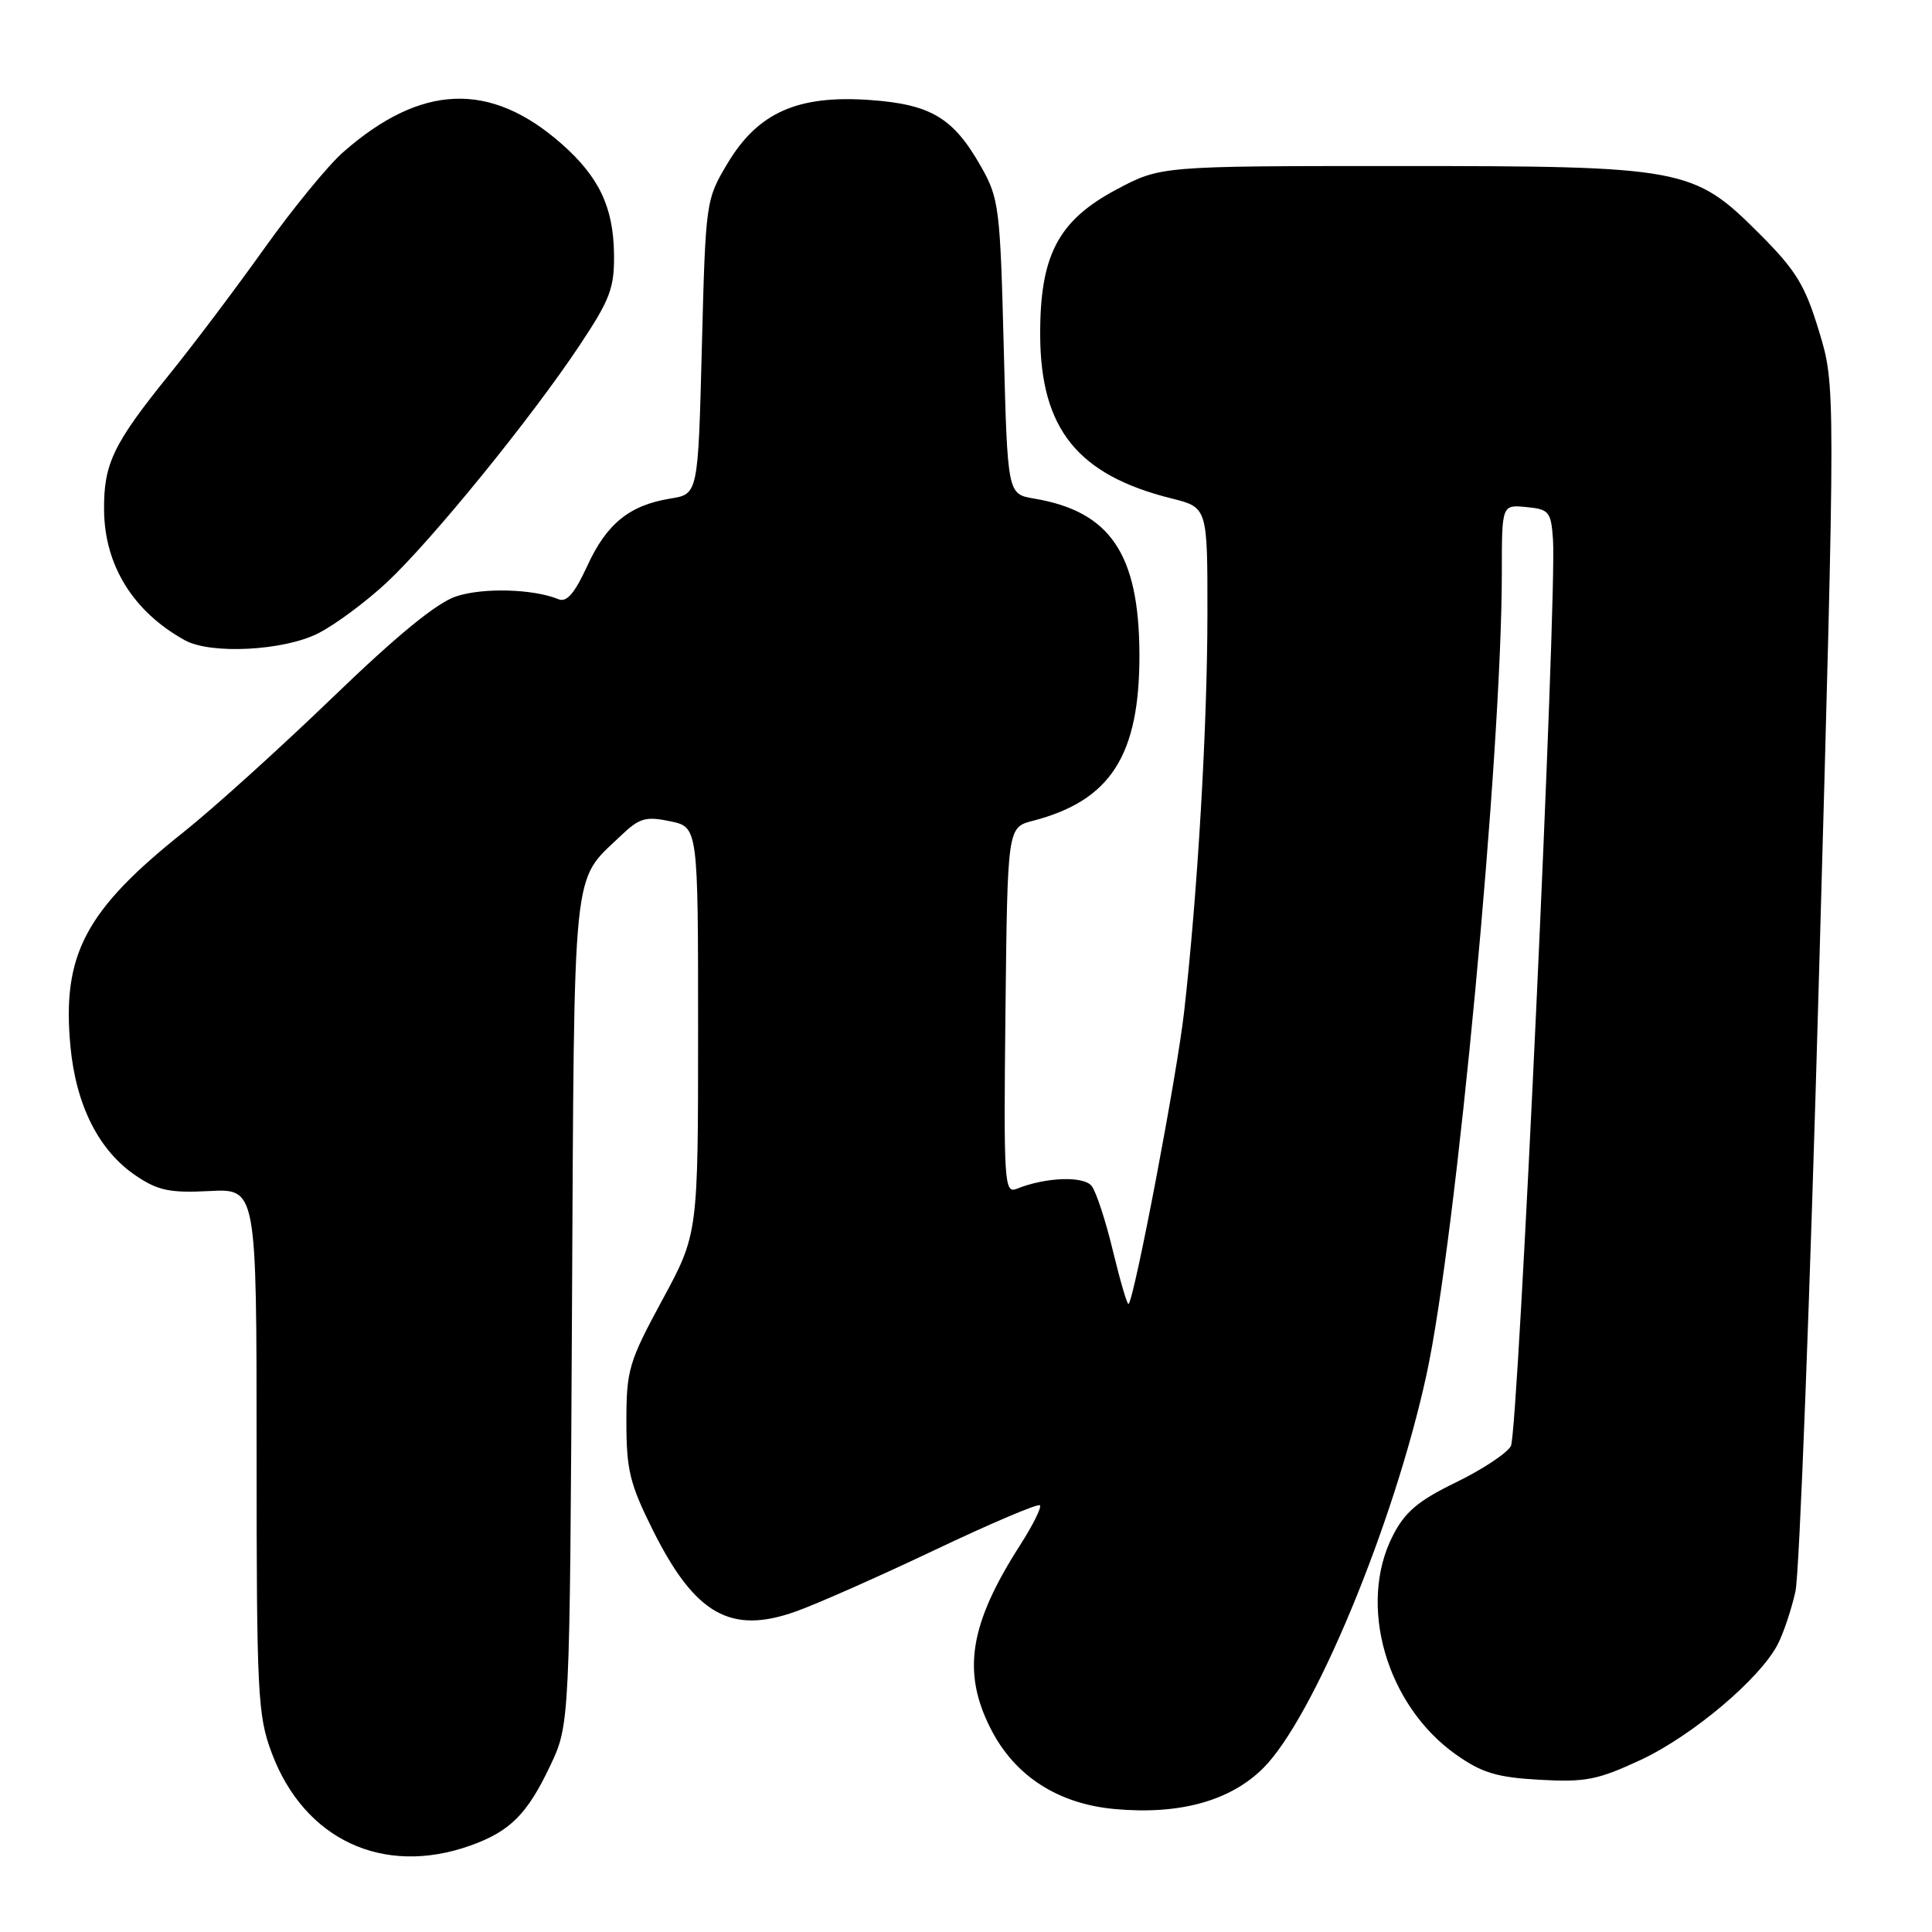 <?xml version="1.0" encoding="UTF-8" standalone="no"?>
<!DOCTYPE svg PUBLIC "-//W3C//DTD SVG 1.1//EN" "http://www.w3.org/Graphics/SVG/1.1/DTD/svg11.dtd" >
<svg xmlns="http://www.w3.org/2000/svg" xmlns:xlink="http://www.w3.org/1999/xlink" version="1.1" viewBox="0 0 256 256">
 <g >
 <path fill="currentColor"
d=" M 62.32 244.55 C 67.58 242.67 69.86 240.40 72.89 234.00 C 75.50 228.50 75.50 228.50 75.79 173.65 C 76.11 113.48 75.75 116.97 82.23 110.77 C 84.71 108.39 85.54 108.14 88.79 108.82 C 92.50 109.59 92.50 109.59 92.50 136.55 C 92.50 163.50 92.50 163.50 87.75 172.27 C 83.31 180.47 83.00 181.53 83.00 188.39 C 83.00 194.80 83.45 196.63 86.55 202.84 C 92.10 213.92 96.82 216.60 105.42 213.54 C 108.17 212.57 116.48 208.89 123.87 205.38 C 131.27 201.86 137.53 199.20 137.79 199.46 C 138.05 199.71 136.87 202.08 135.18 204.72 C 128.47 215.18 127.44 221.50 131.25 229.02 C 134.43 235.31 140.15 239.02 147.73 239.71 C 156.32 240.49 163.03 238.63 167.40 234.27 C 174.06 227.60 184.69 202.01 189.01 182.19 C 192.95 164.16 199.00 99.73 199.00 75.87 C 199.00 66.87 199.00 66.87 202.25 67.19 C 205.27 67.48 205.52 67.79 205.78 71.50 C 206.31 79.18 201.17 189.88 200.20 191.61 C 199.66 192.58 196.37 194.75 192.90 196.43 C 187.91 198.86 186.16 200.33 184.55 203.50 C 179.87 212.65 183.70 225.95 192.90 232.47 C 196.35 234.91 198.31 235.51 204.01 235.83 C 210.09 236.17 211.71 235.85 217.44 233.18 C 224.26 229.98 233.21 222.44 235.56 217.88 C 236.32 216.41 237.38 213.25 237.91 210.85 C 238.43 208.46 239.85 171.53 241.04 128.79 C 243.22 51.09 243.22 51.09 241.03 43.89 C 239.17 37.76 237.99 35.83 233.09 30.93 C 224.39 22.23 223.14 22.00 185.21 22.00 C 153.78 22.00 153.78 22.00 147.92 25.12 C 140.20 29.24 137.79 33.84 137.83 44.42 C 137.88 56.84 142.80 62.95 155.25 66.05 C 160.00 67.24 160.00 67.24 159.99 81.37 C 159.98 96.30 158.70 118.19 156.91 134.00 C 155.97 142.40 150.34 171.99 149.54 172.79 C 149.38 172.96 148.45 169.81 147.48 165.80 C 146.52 161.78 145.24 157.89 144.65 157.15 C 143.58 155.79 138.54 155.98 134.73 157.52 C 133.07 158.19 132.98 156.83 133.23 133.93 C 133.50 109.63 133.50 109.63 136.86 108.76 C 147.17 106.09 151.01 100.09 150.98 86.73 C 150.94 73.40 147.12 67.75 137.00 66.06 C 133.50 65.47 133.50 65.47 133.00 45.98 C 132.53 27.52 132.37 26.27 130.00 22.09 C 126.32 15.60 123.37 13.83 115.26 13.25 C 105.71 12.57 100.44 14.91 96.42 21.62 C 93.52 26.47 93.50 26.63 93.00 45.98 C 92.50 65.47 92.50 65.47 88.84 66.06 C 83.40 66.94 80.38 69.39 77.81 75.00 C 76.14 78.63 75.09 79.85 74.00 79.40 C 70.68 78.03 64.02 77.84 60.45 79.02 C 57.88 79.86 52.61 84.18 44.08 92.41 C 37.16 99.08 28.29 107.10 24.36 110.23 C 11.30 120.62 8.20 126.49 9.33 138.62 C 10.06 146.46 13.10 152.48 18.00 155.78 C 20.93 157.76 22.51 158.09 27.75 157.82 C 34.00 157.50 34.00 157.50 34.00 192.21 C 34.00 224.47 34.14 227.30 36.00 232.26 C 40.30 243.77 50.78 248.66 62.32 244.55 Z  M 42.18 83.91 C 44.44 82.76 48.53 79.72 51.27 77.16 C 57.23 71.58 70.37 55.43 76.80 45.76 C 80.87 39.64 81.42 38.16 81.36 33.62 C 81.27 27.40 79.35 23.40 74.37 19.02 C 64.94 10.74 55.78 11.10 45.45 20.18 C 43.47 21.92 38.78 27.65 35.02 32.92 C 31.27 38.19 25.64 45.65 22.53 49.50 C 15.01 58.80 13.73 61.43 13.79 67.59 C 13.85 74.93 17.67 81.07 24.50 84.84 C 27.95 86.74 37.63 86.23 42.18 83.91 Z "/>
</g>
</svg>